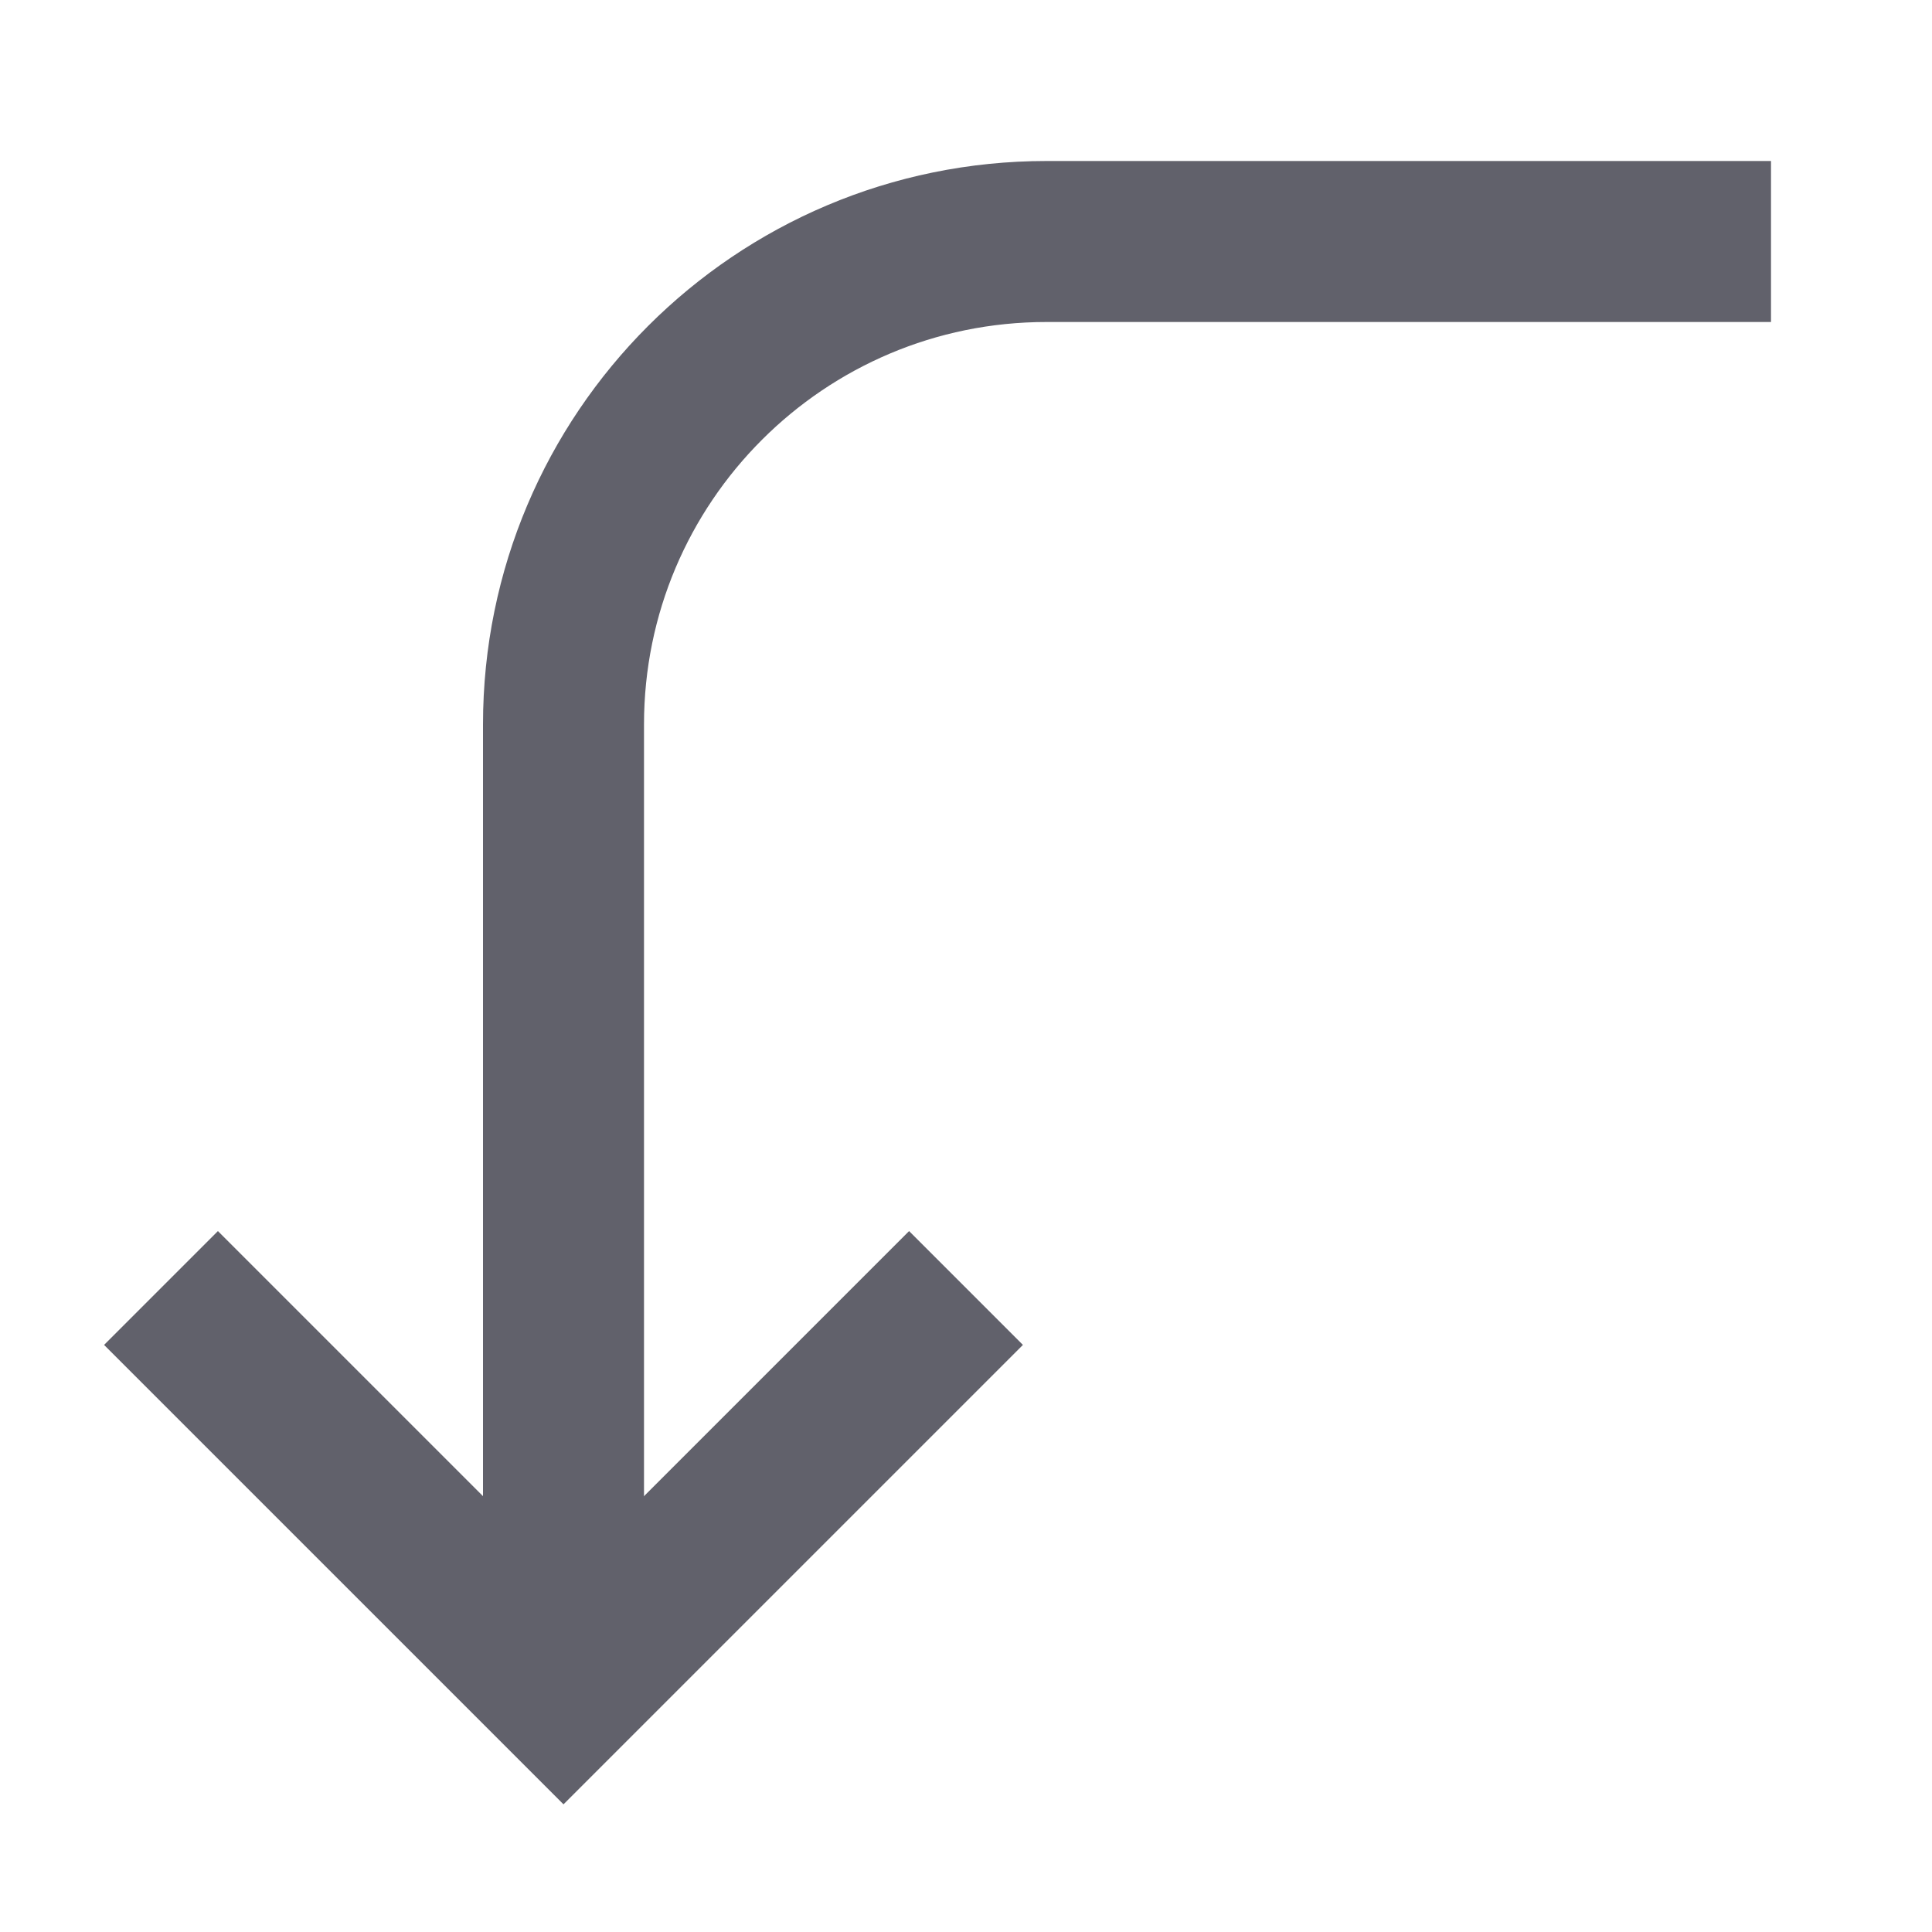 <svg xmlns="http://www.w3.org/2000/svg" height="24" width="24" viewBox="0 0 24 24"><path data-cap="butt" data-color="color-2" fill="none" stroke="#61616b" stroke-width="2" d="M7,21V9c0-3.314,2.686-6,6-6h9"></path> <polyline fill="none" stroke="#61616b" stroke-width="2" points="12,16 7,21 2,16 "></polyline></svg>